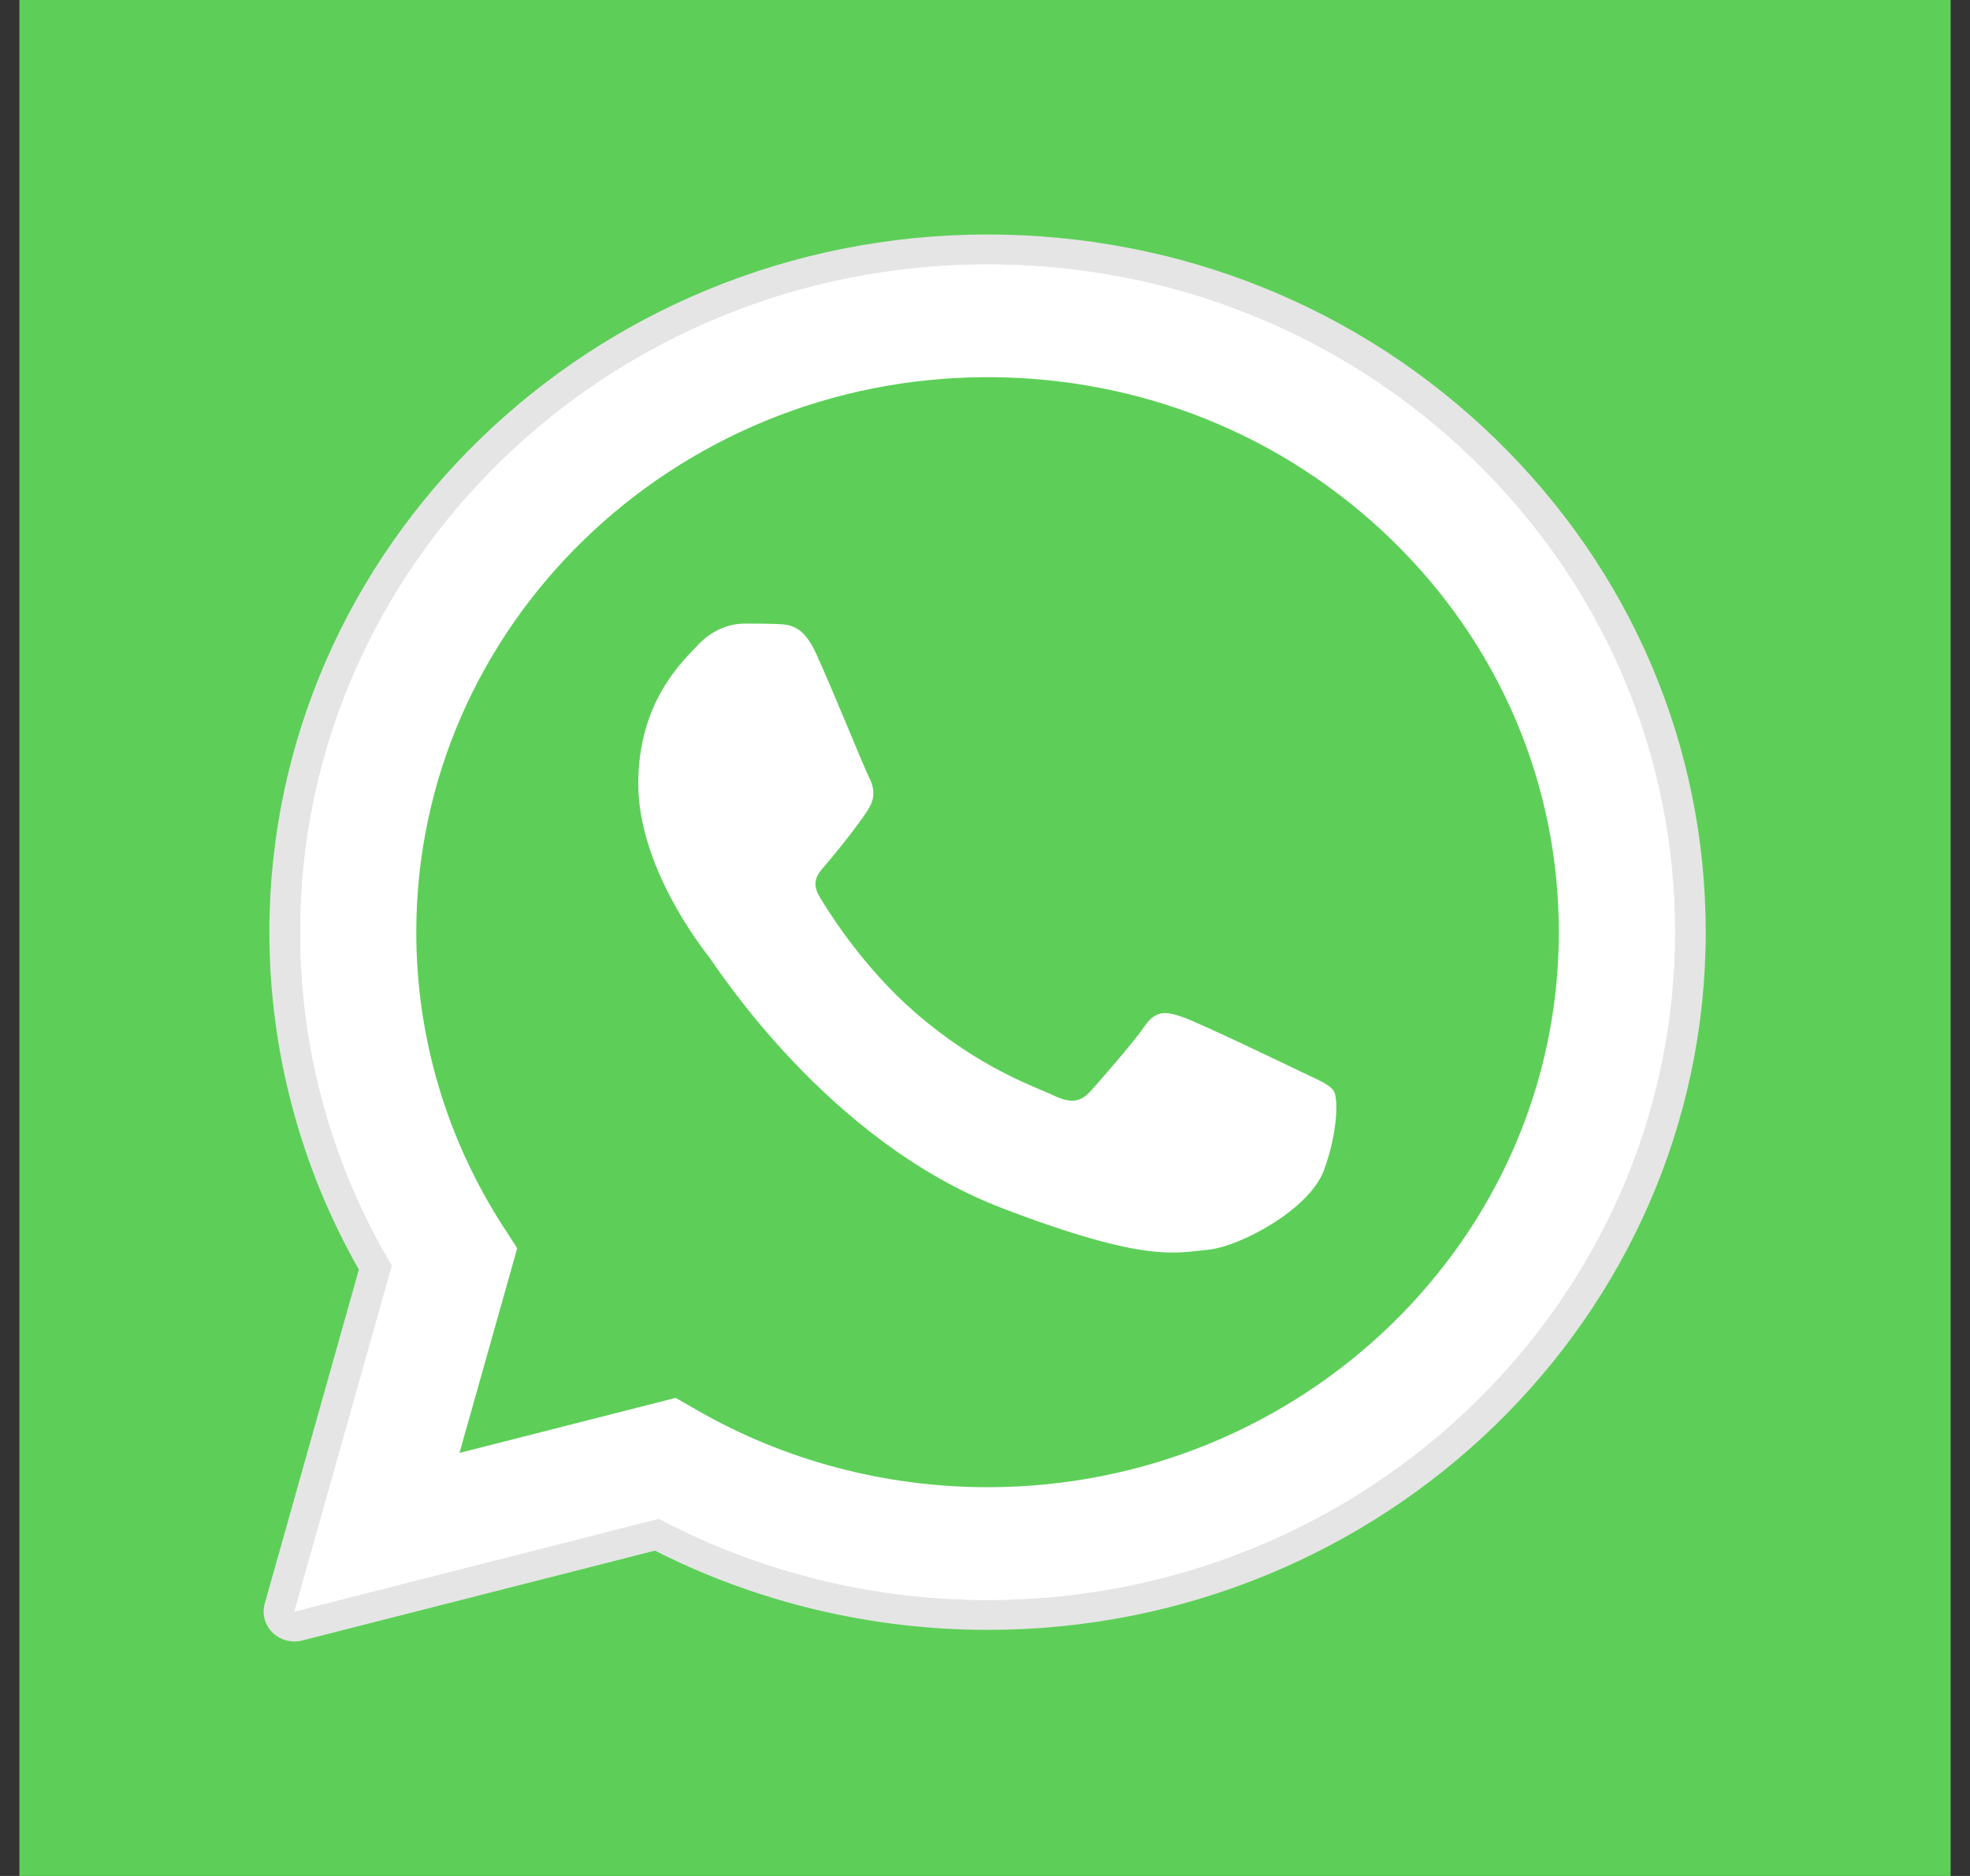 <svg width="42" height="40" viewBox="0 0 42 40" fill="none" xmlns="http://www.w3.org/2000/svg">
<rect x="0" y="0" width="42" height="40" fill="#333333" stroke="none"/>
<rect x="0.414" width="41.173" height="40" fill="#5DCF58"/>
<g clip-path="url(#clip0)">
<path d="M6.278 35C6.104 35 5.935 34.933 5.81 34.81C5.645 34.648 5.582 34.413 5.644 34.193L7.651 27.071C6.401 24.875 5.743 22.392 5.743 19.87C5.747 11.671 12.616 5 21.055 5C25.148 5.001 28.995 6.55 31.886 9.361C34.776 12.172 36.367 15.909 36.366 19.882C36.362 28.082 29.494 34.753 21.055 34.753C21.055 34.753 21.049 34.753 21.048 34.753C18.583 34.752 16.14 34.169 13.963 33.063L6.444 34.979C6.389 34.993 6.333 35 6.278 35V35Z" fill="#E5E5E5"/>
<path d="M6.278 34.361L8.356 26.986C7.074 24.828 6.4 22.379 6.401 19.87C6.404 12.023 12.977 5.638 21.055 5.638C24.975 5.64 28.654 7.122 31.421 9.812C34.187 12.503 35.71 16.079 35.709 19.882C35.705 27.729 29.131 34.115 21.055 34.115C21.054 34.115 21.055 34.115 21.055 34.115H21.049C18.596 34.114 16.186 33.517 14.046 32.382L6.278 34.361ZM14.406 29.806L14.851 30.062C16.72 31.14 18.864 31.71 21.05 31.711H21.055C27.768 31.711 33.232 26.404 33.234 19.881C33.236 16.72 31.97 13.748 29.671 11.511C27.371 9.276 24.313 8.044 21.059 8.042C14.341 8.042 8.877 13.349 8.875 19.872C8.874 22.107 9.517 24.283 10.737 26.167L11.027 26.615L9.796 30.98L14.406 29.806Z" fill="white"/>
<path d="M6.787 33.865L8.794 26.744C7.556 24.66 6.905 22.296 6.906 19.875C6.909 12.299 13.255 6.136 21.052 6.136C24.837 6.137 28.389 7.568 31.059 10.165C33.73 12.762 35.201 16.215 35.199 19.886C35.196 27.462 28.849 33.626 21.053 33.626C21.052 33.626 21.053 33.626 21.053 33.626H21.047C18.679 33.625 16.353 33.048 14.287 31.954L6.787 33.865Z" fill="#5DCF58"/>
<path d="M6.278 34.361L8.356 26.986C7.074 24.828 6.4 22.379 6.401 19.87C6.404 12.023 12.977 5.638 21.055 5.638C24.975 5.64 28.654 7.122 31.421 9.812C34.187 12.503 35.71 16.079 35.709 19.882C35.705 27.729 29.131 34.115 21.055 34.115C21.054 34.115 21.055 34.115 21.055 34.115H21.049C18.596 34.114 16.186 33.517 14.046 32.382L6.278 34.361ZM14.406 29.806L14.851 30.062C16.72 31.14 18.864 31.71 21.05 31.711H21.055C27.768 31.711 33.232 26.404 33.234 19.881C33.236 16.72 31.97 13.748 29.671 11.511C27.371 9.276 24.313 8.044 21.059 8.042C14.341 8.042 8.877 13.349 8.875 19.872C8.874 22.107 9.517 24.283 10.737 26.167L11.027 26.615L9.796 30.98L14.406 29.806Z" fill="white"/>
<path fill-rule="evenodd" clip-rule="evenodd" d="M17.392 13.92C17.118 13.328 16.829 13.316 16.568 13.306C16.355 13.297 16.11 13.297 15.867 13.297C15.623 13.297 15.226 13.387 14.89 13.742C14.555 14.098 13.608 14.959 13.608 16.709C13.608 18.46 14.921 20.151 15.104 20.389C15.287 20.626 17.637 24.332 21.359 25.758C24.452 26.944 25.081 26.708 25.752 26.648C26.424 26.589 27.919 25.788 28.224 24.957C28.529 24.127 28.529 23.415 28.437 23.266C28.346 23.118 28.102 23.029 27.736 22.851C27.369 22.673 25.569 21.812 25.234 21.694C24.898 21.575 24.654 21.516 24.41 21.872C24.165 22.228 23.464 23.029 23.251 23.266C23.037 23.504 22.823 23.533 22.457 23.355C22.091 23.177 20.912 22.802 19.513 21.59C18.424 20.647 17.689 19.483 17.476 19.126C17.262 18.771 17.472 18.595 17.636 18.401C17.933 18.051 18.429 17.421 18.552 17.184C18.674 16.947 18.613 16.739 18.521 16.561C18.429 16.383 17.718 14.624 17.392 13.92V13.92Z" fill="white"/>
</g>
<defs>
<clipPath id="clip0">
<rect width="30.88" height="30" fill="white" transform="translate(5.56 5)"/>
</clipPath>
</defs>
</svg>
